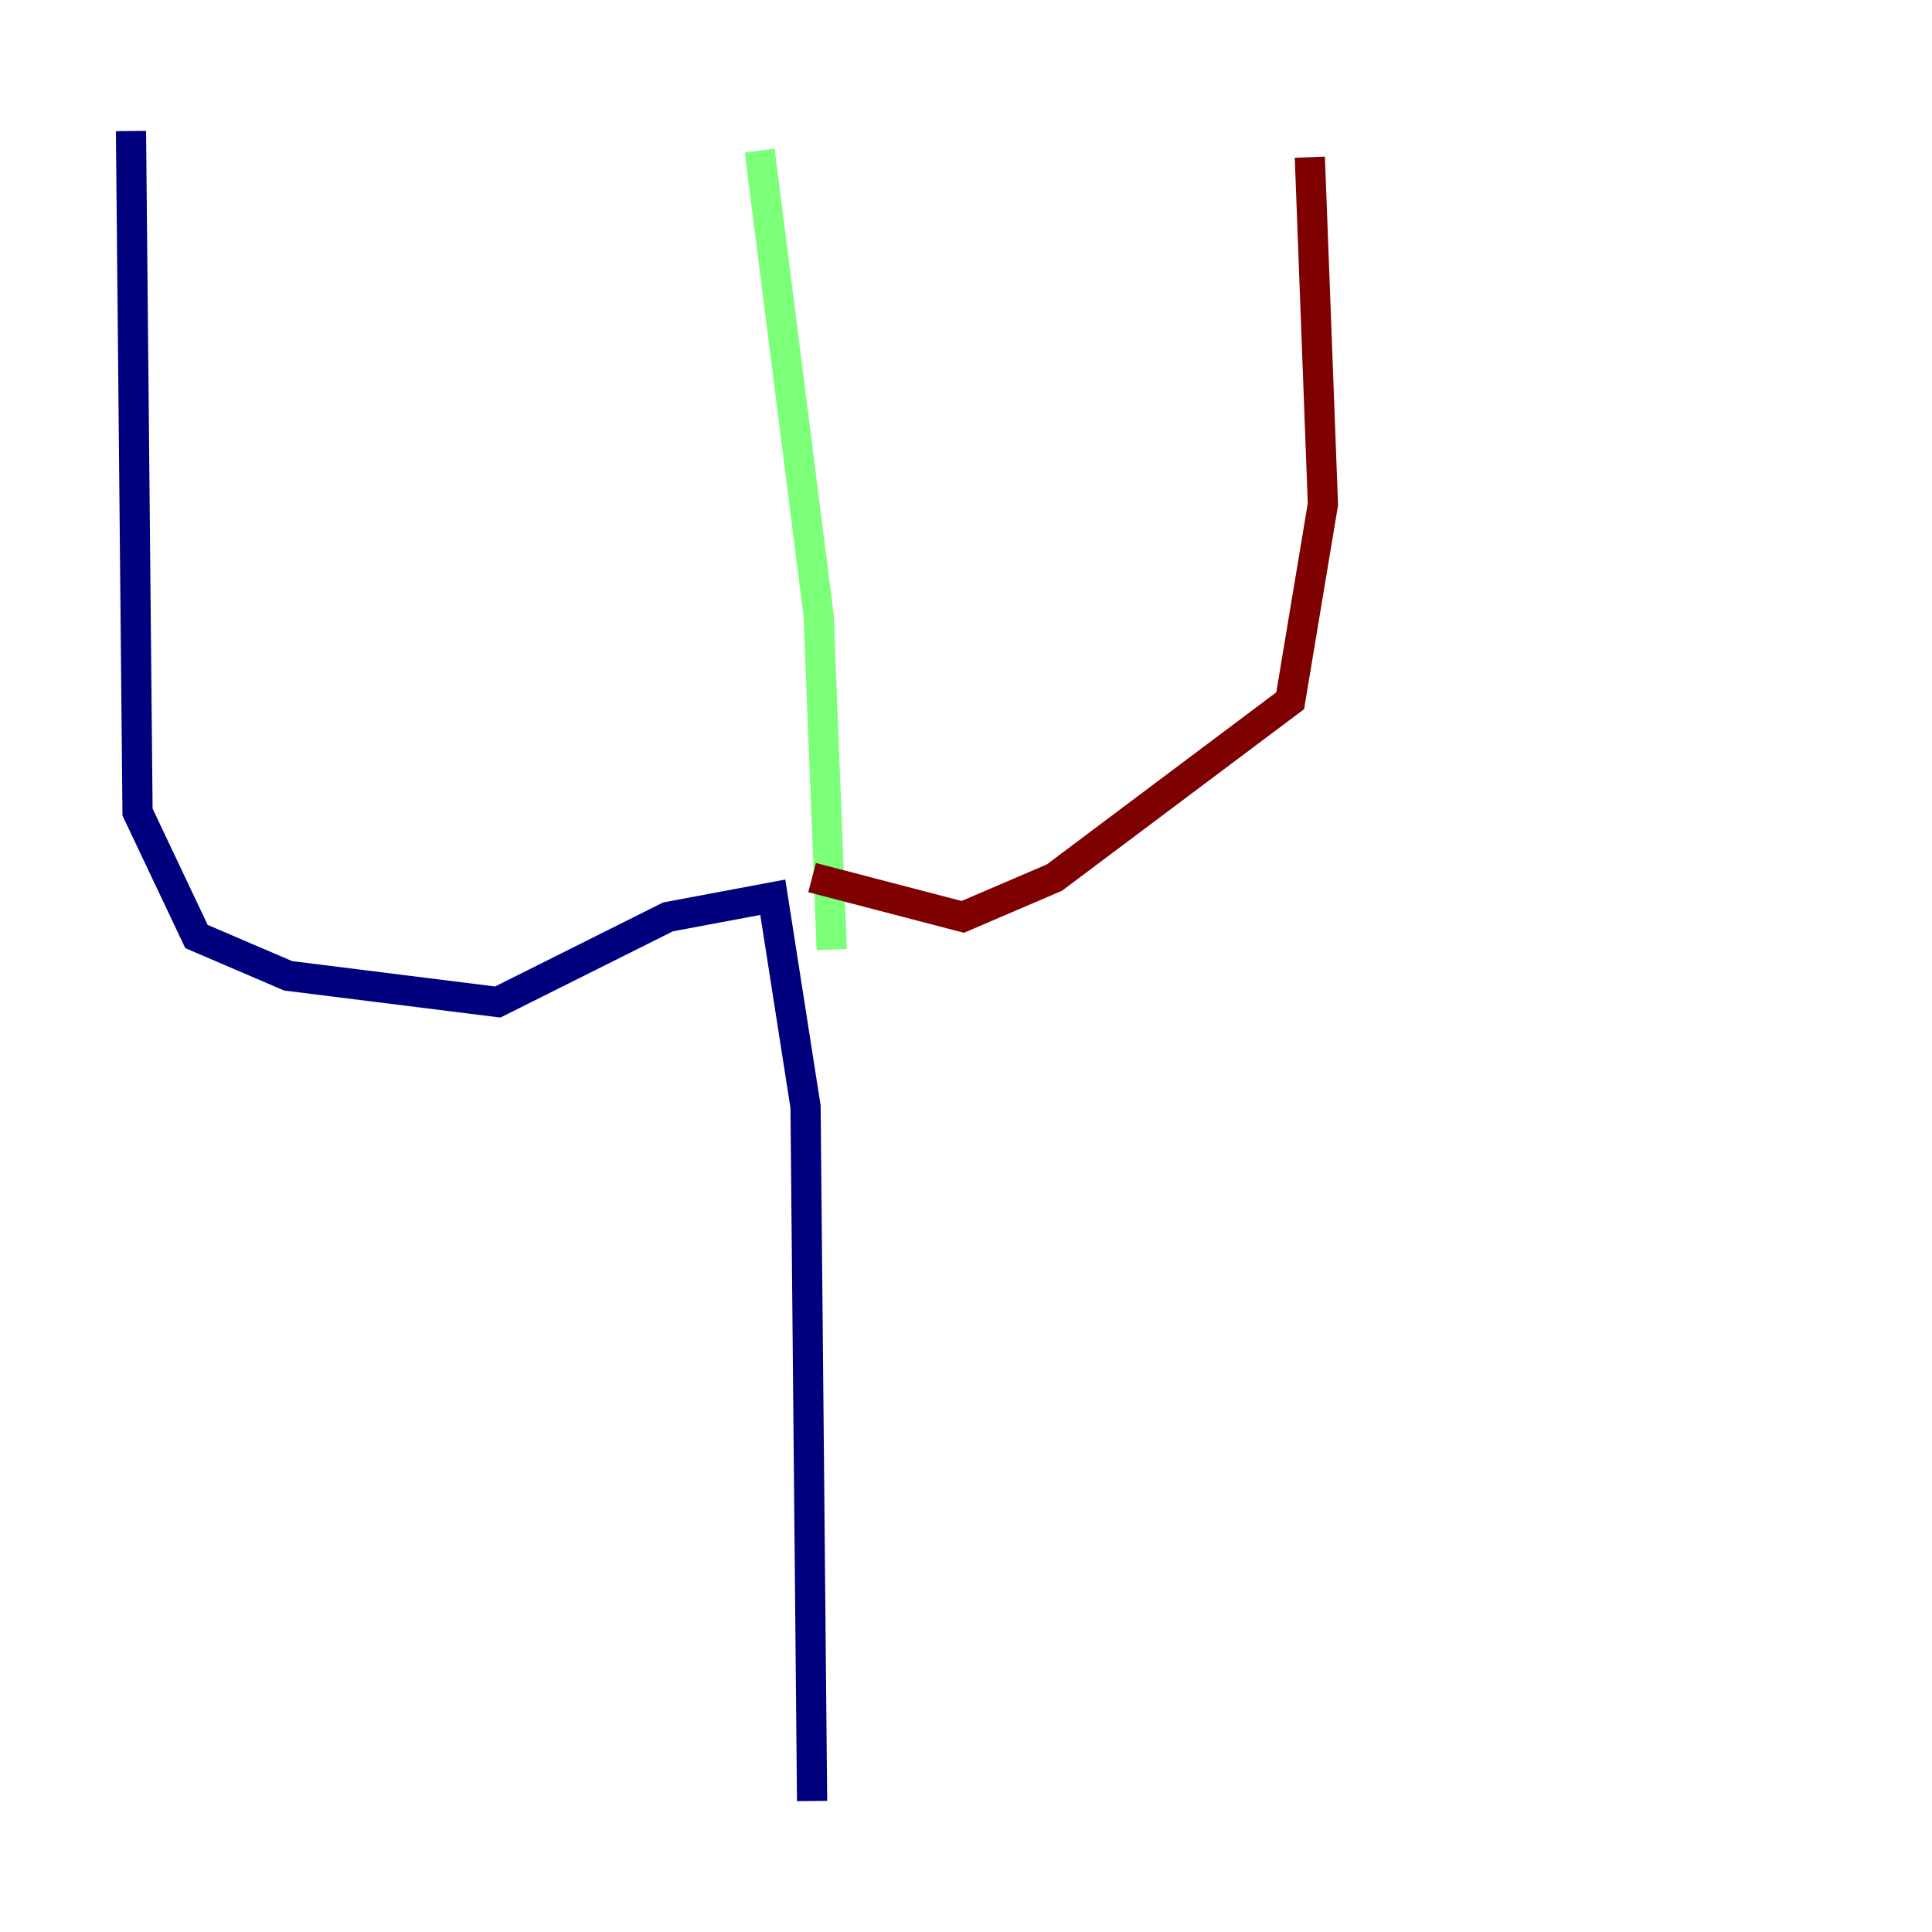 <?xml version="1.0" encoding="utf-8" ?>
<svg baseProfile="tiny" height="128" version="1.2" viewBox="0,0,128,128" width="128" xmlns="http://www.w3.org/2000/svg" xmlns:ev="http://www.w3.org/2001/xml-events" xmlns:xlink="http://www.w3.org/1999/xlink"><defs /><polyline fill="none" points="8.678,8.678 9.112,53.803 13.017,62.047 19.091,64.651 32.976,66.386 44.258,60.746 51.2,59.444 53.37,73.329 53.803,119.322" stroke="#00007f" stroke-width="2" /><polyline fill="none" points="50.332,9.98 54.237,40.786 55.105,62.915" stroke="#7cff79" stroke-width="2" /><polyline fill="none" points="53.803,58.142 63.783,60.746 69.858,58.142 85.478,46.427 87.647,33.41 86.78,10.414" stroke="#7f0000" stroke-width="2" /></svg>